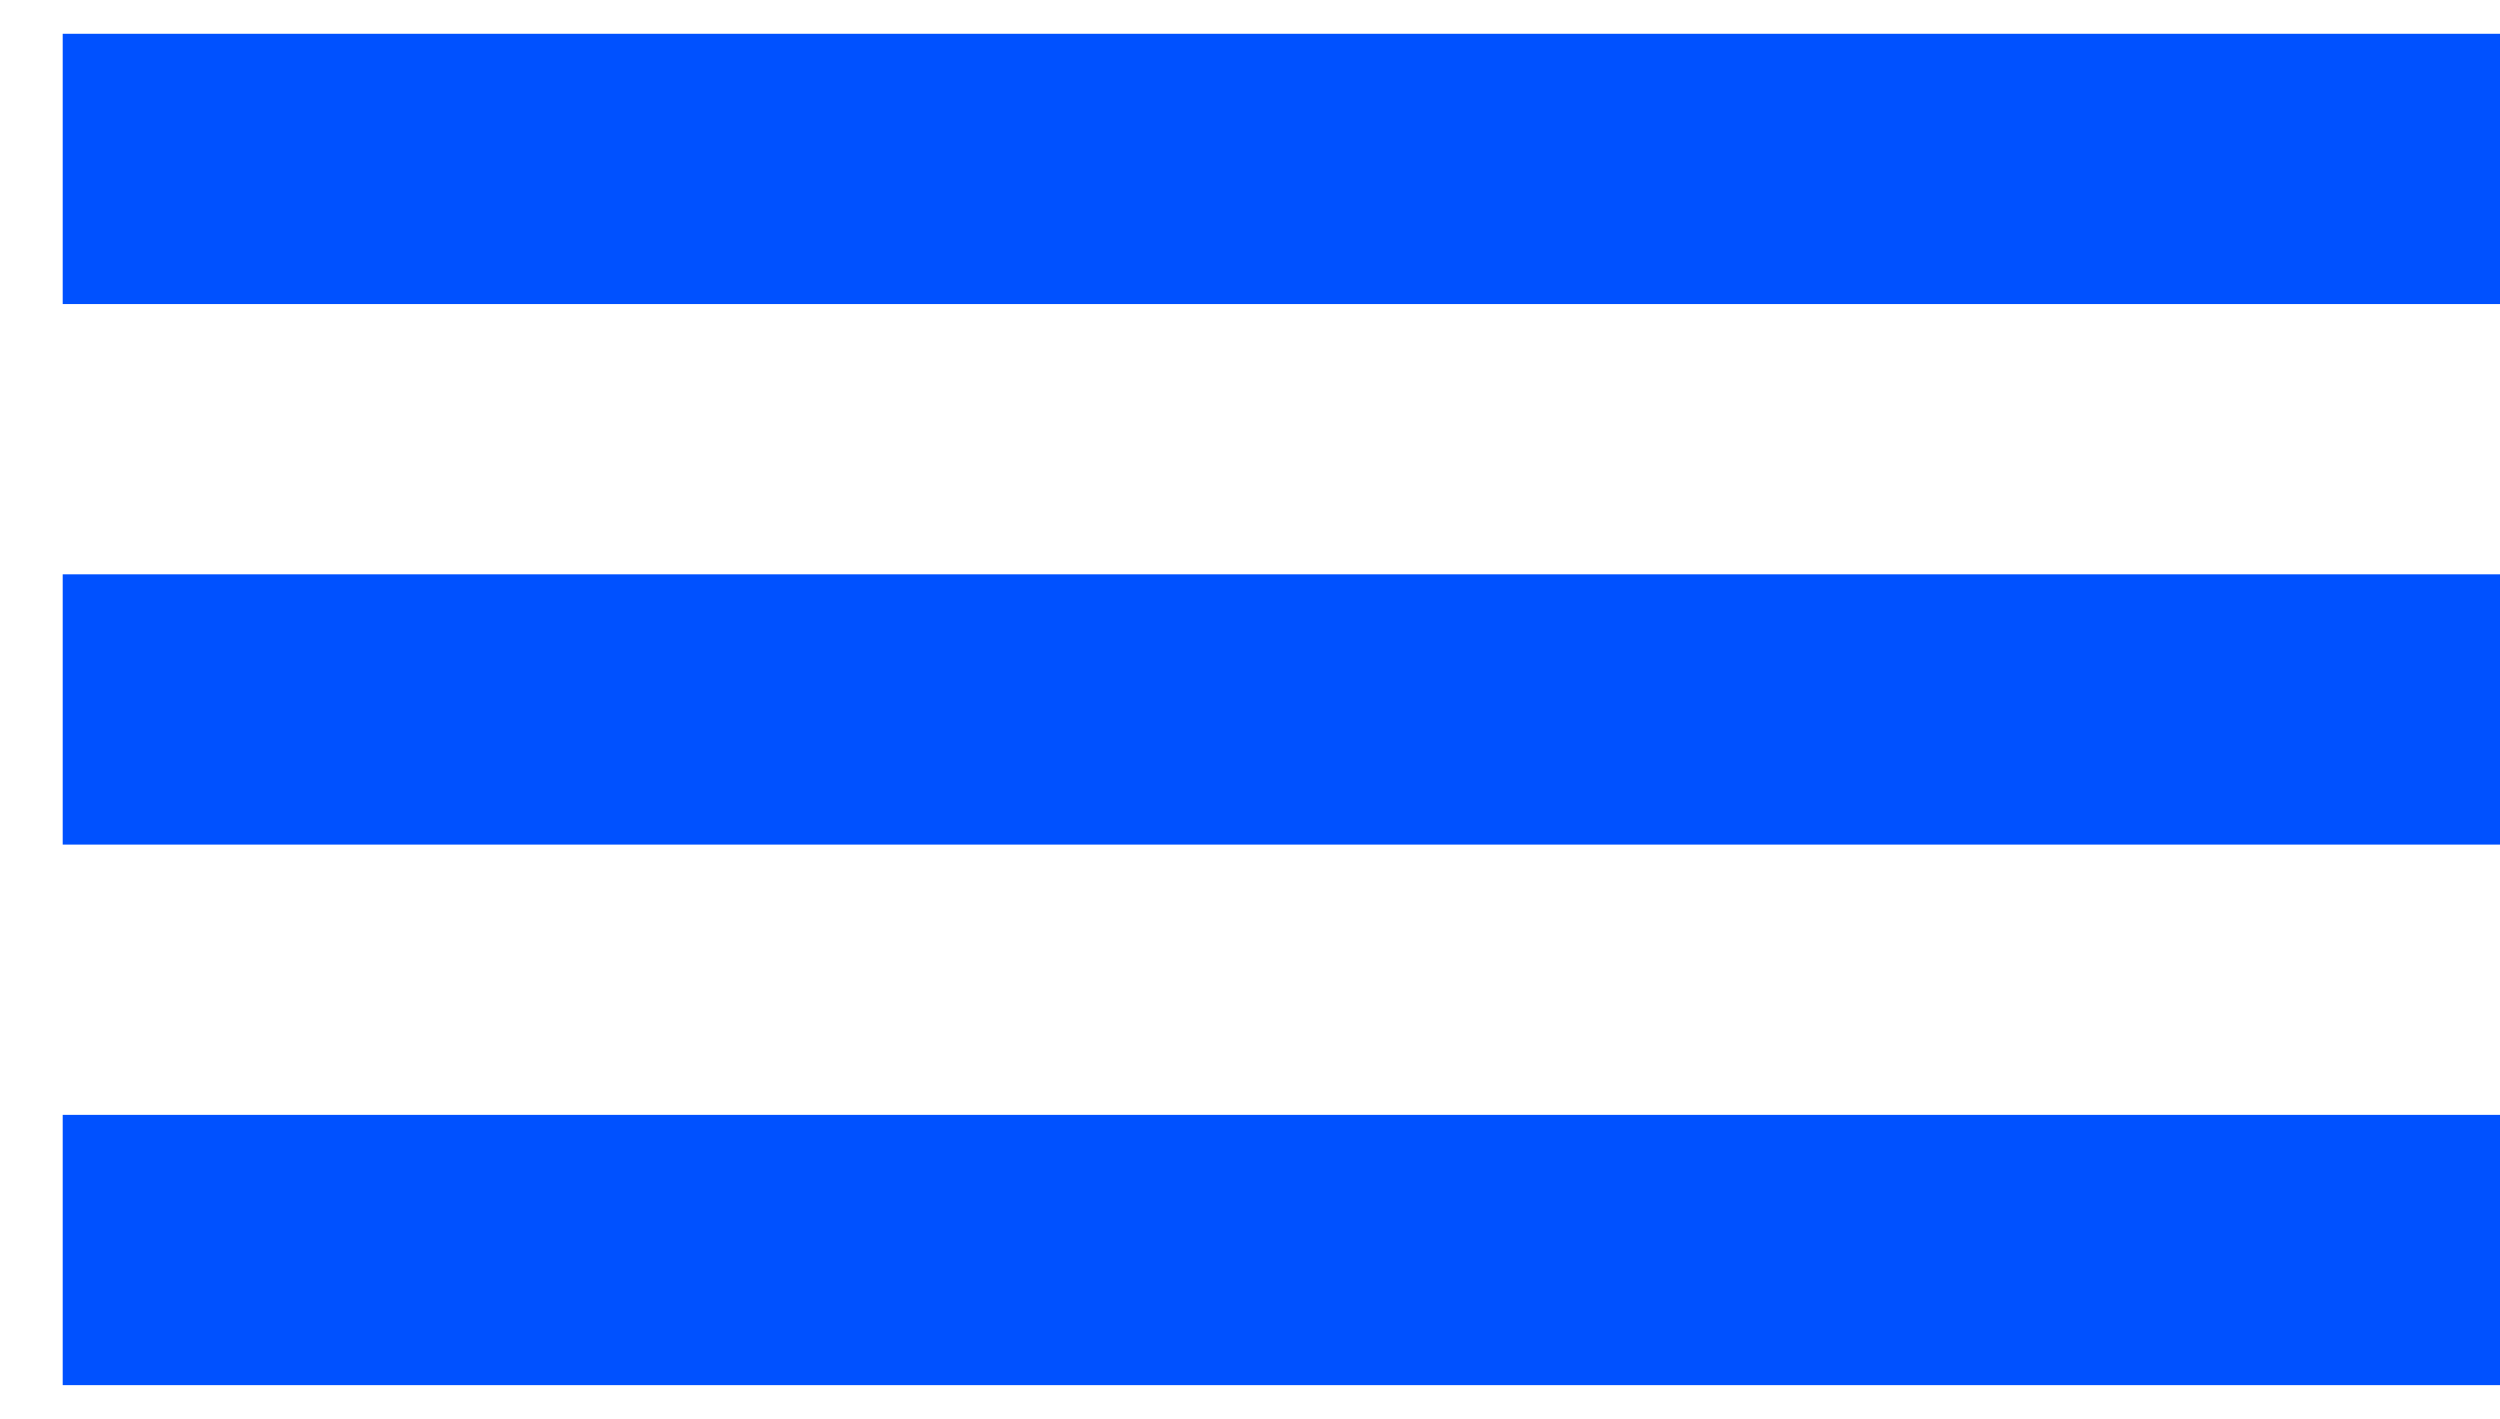 <svg width="37" height="21" viewBox="0 0 37 21" fill="none" xmlns="http://www.w3.org/2000/svg">
<path d="M0.928 2.5H37" stroke="#0051FF" stroke-width="4"/>
<path d="M0.928 10.5H37" stroke="#0051FF" stroke-width="4"/>
<path d="M0.928 18.5H37" stroke="#0051FF" stroke-width="4"/>
</svg>
